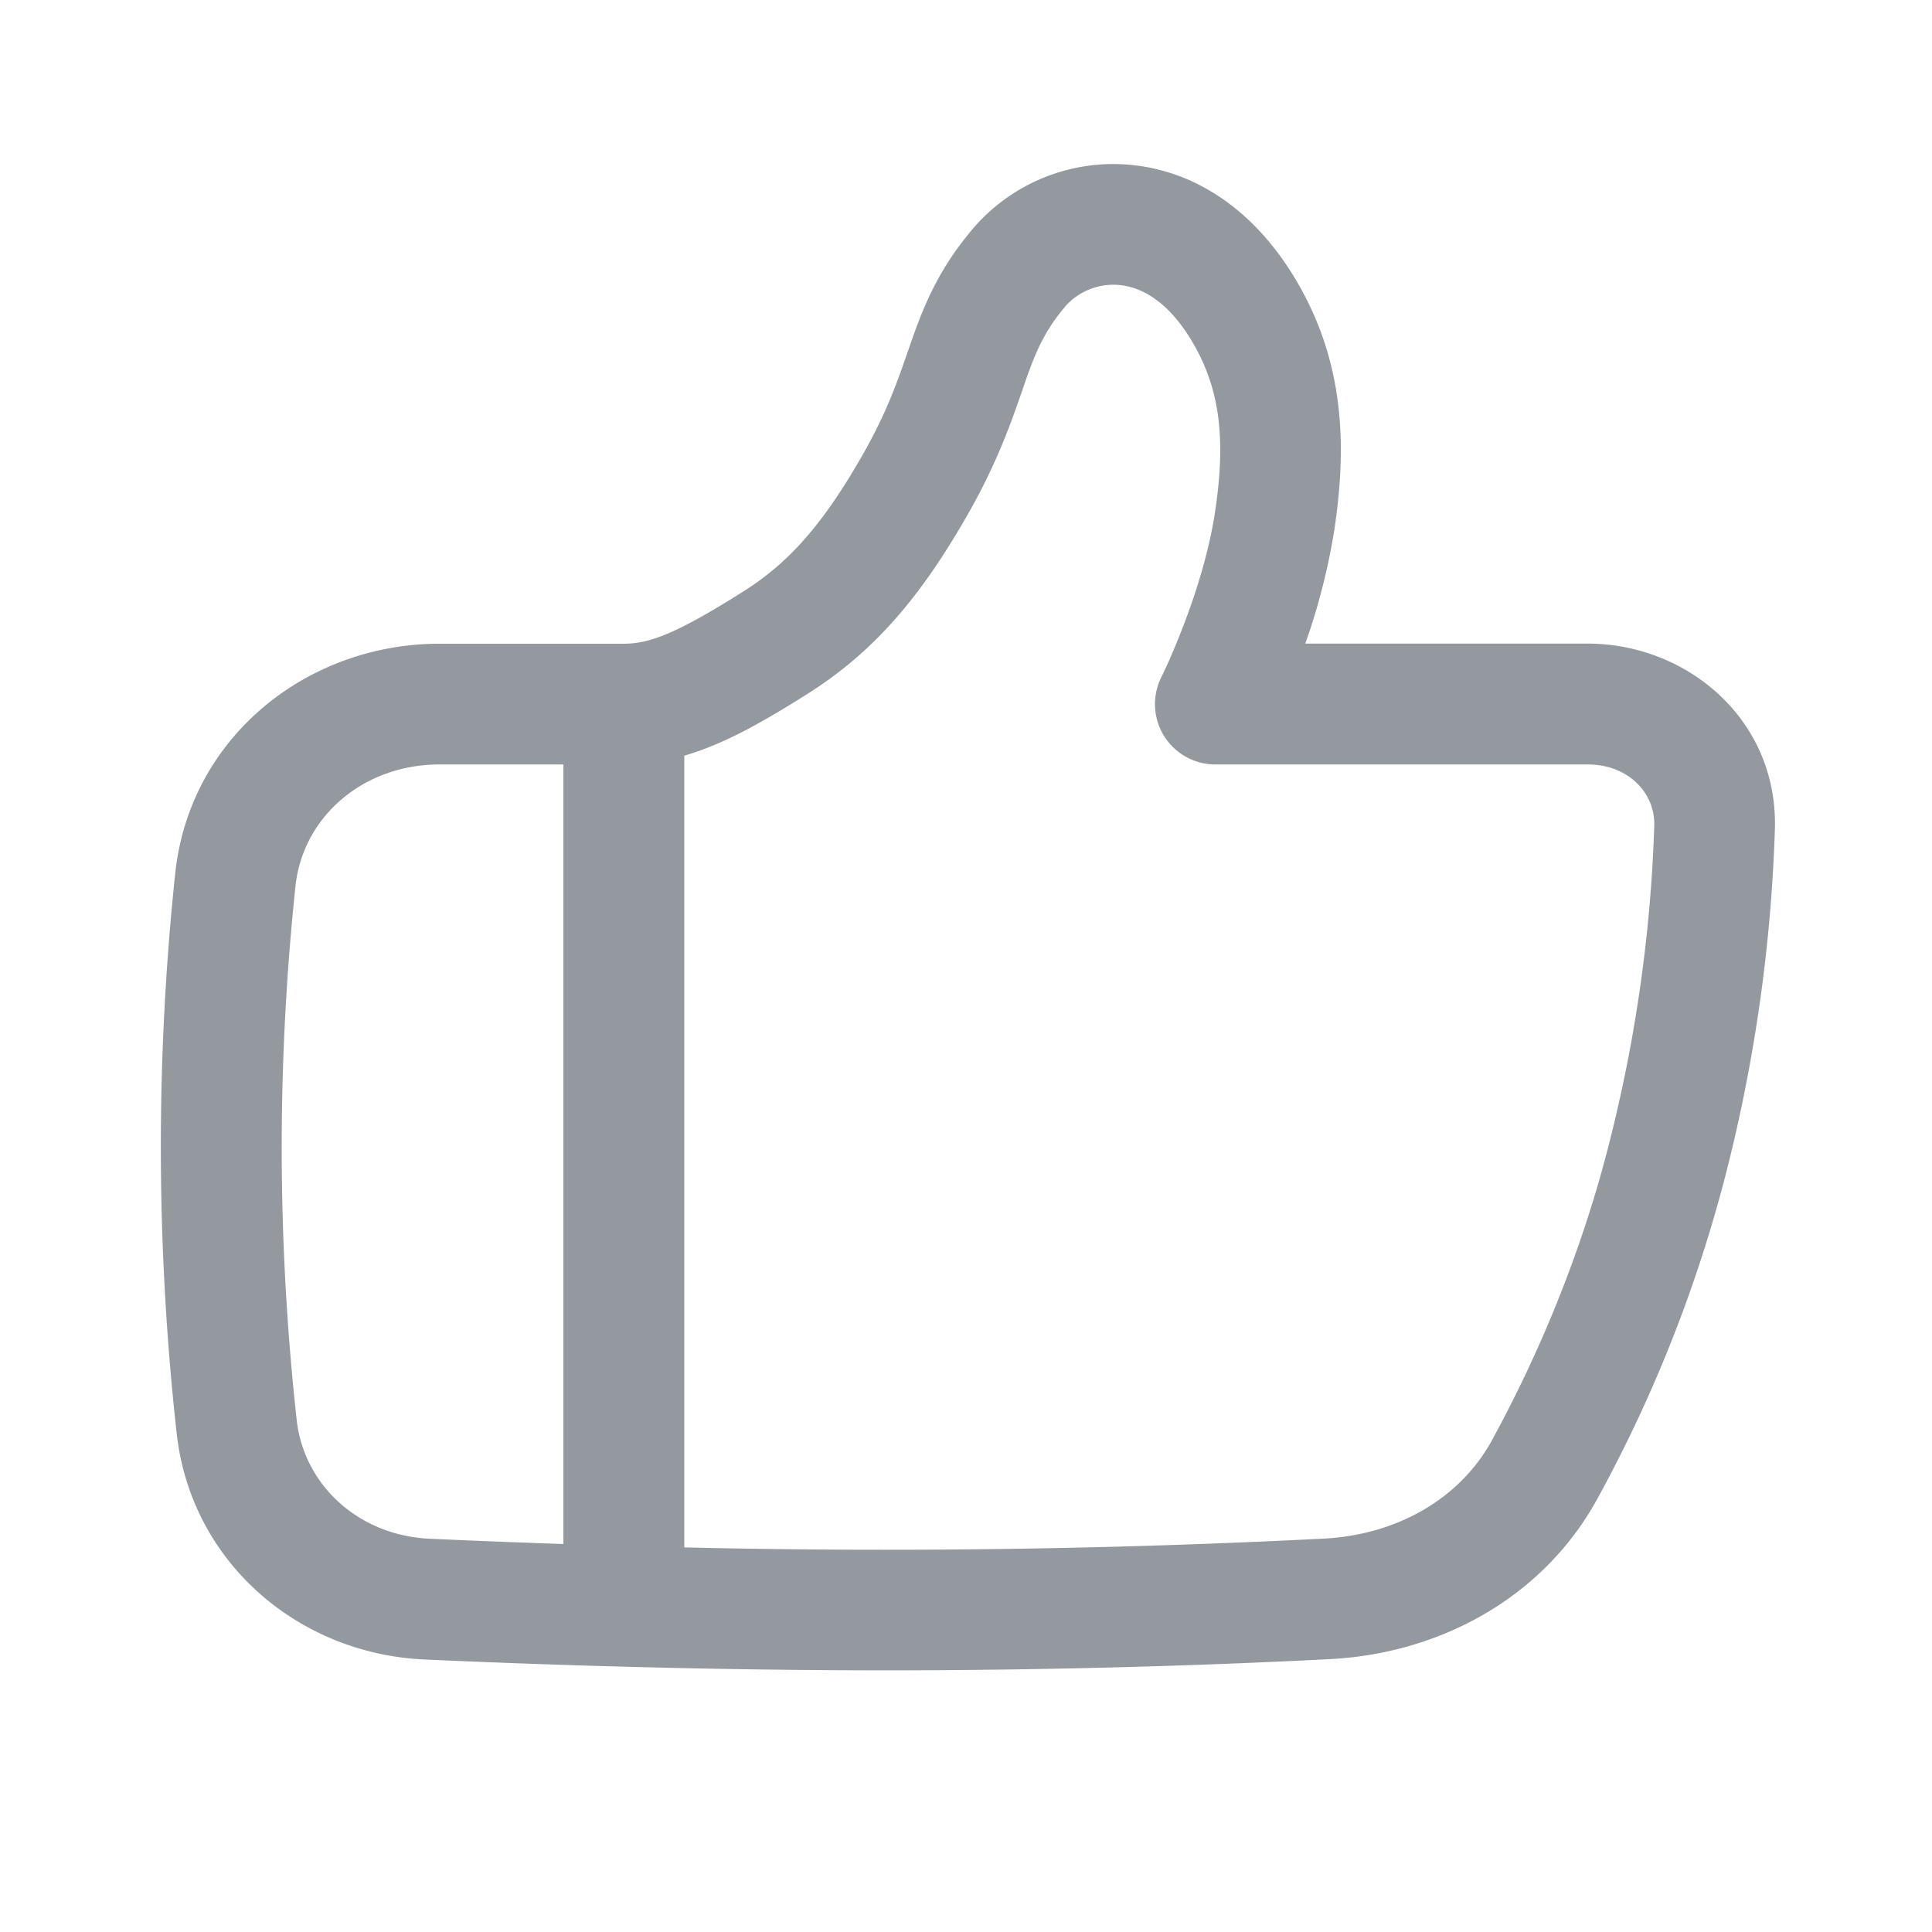 <svg t="1636093575017" class="icon" viewBox="0 0 1024 1024" version="1.1" xmlns="http://www.w3.org/2000/svg" p-id="3323" width="200" height="200"><path d="M594.176 151.168a34.048 34.048 0 0 0-29.184 10.816c-11.264 13.184-15.872 24.064-21.504 40.064l-1.92 5.632c-5.632 16.128-12.8 36.864-27.648 63.232-25.408 44.928-50.304 74.432-86.208 97.024-23.04 14.528-43.648 26.368-65.024 32.576v419.648a4569.408 4569.408 0 0 0 339.072-4.672c38.72-2.048 72-21.12 88.96-52.032 21.504-39.36 47.168-95.744 63.552-163.008a782.72 782.72 0 0 0 22.528-163.008c0.448-16.832-13.44-32.256-35.328-32.256h-197.312a32 32 0 0 1-28.608-46.336l0.192-0.32 0.64-1.344 2.56-5.504c2.112-4.8 5.12-11.776 8.32-20.16 6.592-17.088 13.568-39.04 16.768-60.416 4.992-33.344 3.776-60.16-9.344-84.992-14.08-26.688-30.016-33.728-40.512-34.944zM691.84 341.12h149.568c52.736 0 100.864 40.192 99.328 98.048a845.888 845.888 0 0 1-24.32 176.384 742.336 742.336 0 0 1-69.632 178.56c-29.184 53.44-84.48 82.304-141.76 85.248-55.68 2.88-138.304 5.952-235.712 5.952-96 0-183.552-3.008-244.672-5.76-66.432-3.136-123.392-51.392-131.008-119.872a1380.672 1380.672 0 0 1-0.768-296.704c7.68-72.768 70.4-121.792 140.032-121.792h97.728c13.76 0 28.16-5.504 62.976-27.456 24.064-15.104 42.432-35.2 64.512-74.24 11.904-21.184 17.408-36.928 22.912-52.8l2.048-5.888c6.656-18.88 14.4-38.4 33.28-60.416a97.984 97.984 0 0 1 85.12-32.768c35.264 4.096 67.776 26.88 89.792 68.608 22.208 42.176 21.888 84.864 16 124.352a342.464 342.464 0 0 1-15.424 60.544z m-393.216 477.248V405.184H232.96c-40.448 0-72.448 27.712-76.352 64.512a1318.912 1318.912 0 0 0 0.64 282.88c3.904 34.752 32.96 61.248 70.4 62.976 20.8 0.96 44.8 1.92 71.04 2.816z" p-id="3324" fill="#9499a0"></path></svg>
